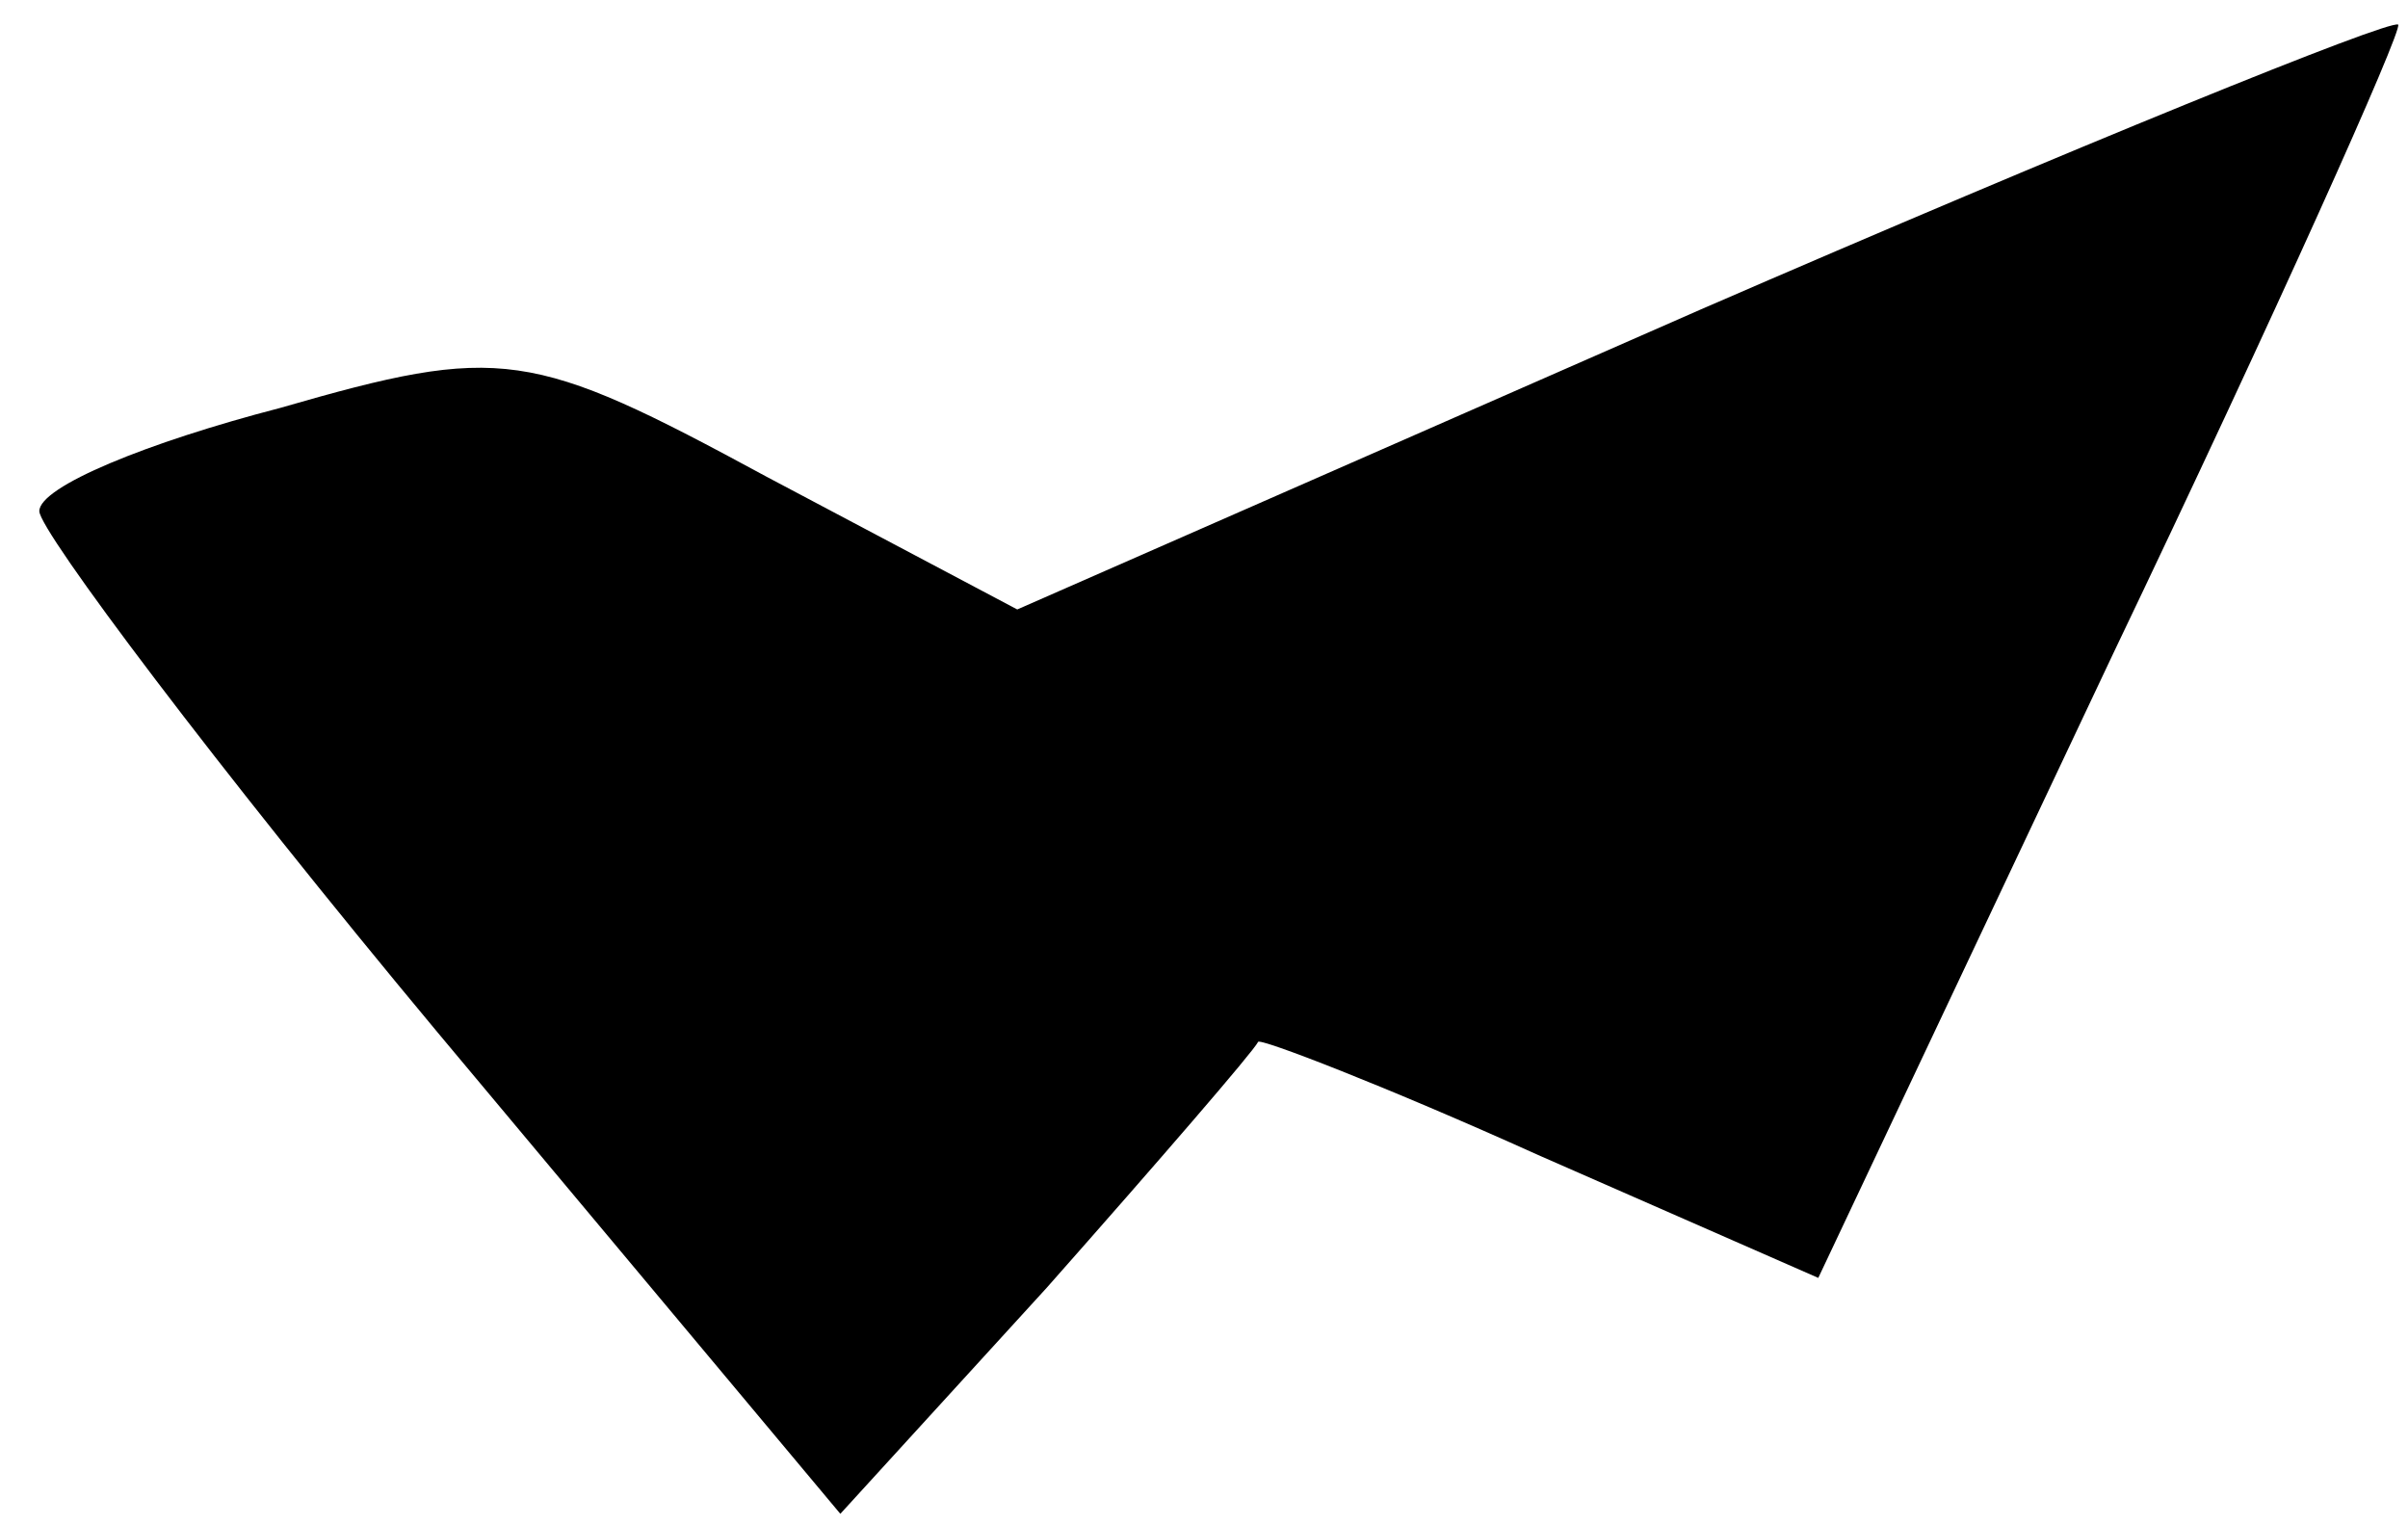 <?xml version="1.0" standalone="no"?>
<!DOCTYPE svg PUBLIC "-//W3C//DTD SVG 20010904//EN"
 "http://www.w3.org/TR/2001/REC-SVG-20010904/DTD/svg10.dtd">
<svg version="1.0" xmlns="http://www.w3.org/2000/svg"
 width="49pt" height="31pt" viewBox="0 0 49 31"
 preserveAspectRatio="xMidYMid meet">
<g transform="translate(0,31) scale(0.1,-0.1)"
fill="#000000" stroke="none">
<path fill="#000000" stroke="none" d="M346 247 l-139 -61 -51 27 c-48 26 -54
27 -99 14 -27 -7 -49 -16 -49 -21 0 -4 36 -52 81 -106 l82 -98 42 46 c23 26
42 48 43 50 0 1 26 -9 57 -23 l57 -25 60 127 c33 69 59 127 58 128 -2 1 -66
-25 -142 -58z"/>
</g>
</svg>
